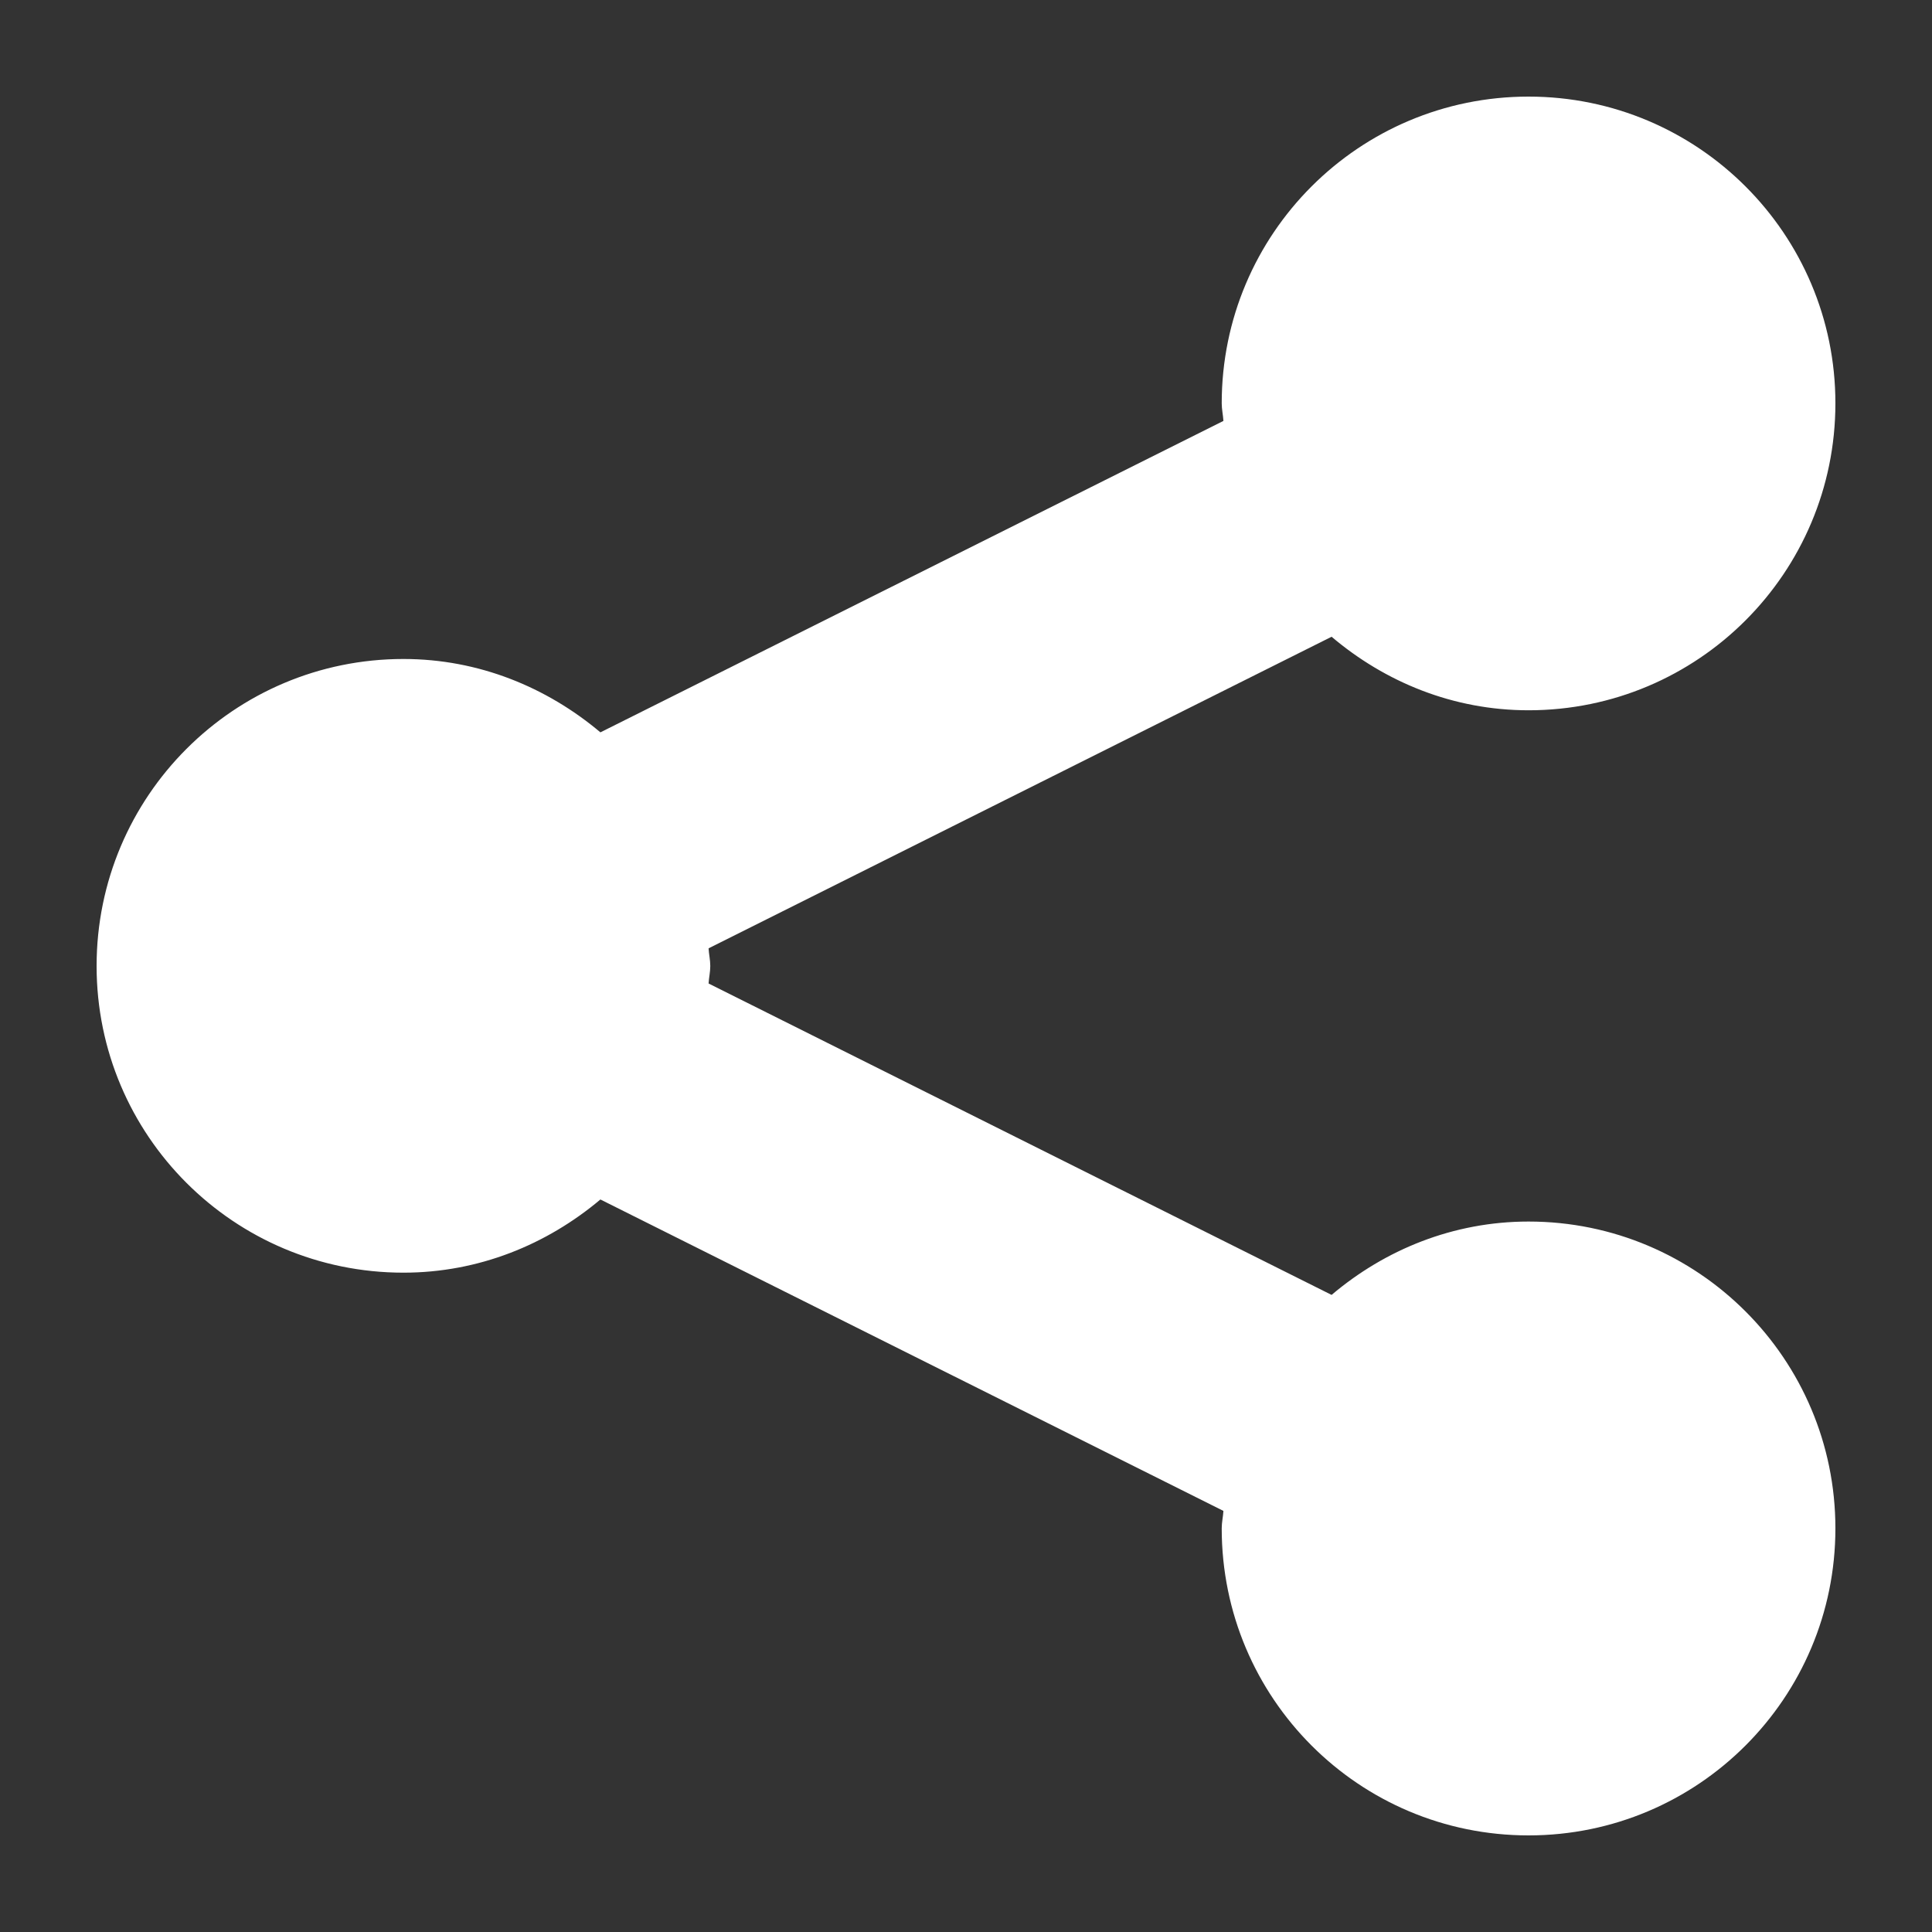 <?xml version="1.0" encoding="iso-8859-1"?>
<!-- Generator: Adobe Illustrator 15.0.0, SVG Export Plug-In . SVG Version: 6.00 Build 0)  -->
<!DOCTYPE svg PUBLIC "-//W3C//DTD SVG 1.1//EN" "http://www.w3.org/Graphics/SVG/1.1/DTD/svg11.dtd">
<svg version="1.1" id="Icons" xmlns="http://www.w3.org/2000/svg" xmlns:xlink="http://www.w3.org/1999/xlink" x="0px" y="0px"
	 width="100px" height="100px" viewBox="0 0 100 100" style='fill:white;fill-opacity:1;fill-rule:evenodd;stroke:none' xml:space="preserve">
<rect x="0" y="0" width="100" height="100" fill="#333333" stroke="none"/>
<path id="ShareThis" d="M36.764,50c0,0.308-0.07,0.598-0.088,0.905l32.247,16.119c2.76-2.338,6.293-3.797,10.195-3.797
	C87.89,63.228,95,70.338,95,79.109C95,87.89,87.89,95,79.118,95c-8.78,0-15.882-7.11-15.882-15.891c0-0.316,0.07-0.598,0.088-0.905
	L31.077,62.085c-2.769,2.329-6.293,3.788-10.195,3.788C12.11,65.873,5,58.771,5,50c0-8.78,7.11-15.891,15.882-15.891
	c3.902,0,7.427,1.468,10.195,3.797l32.247-16.119c-0.018-0.308-0.088-0.598-0.088-0.914C63.236,12.11,70.338,5,79.118,5
	C87.89,5,95,12.11,95,20.873c0,8.78-7.11,15.891-15.882,15.891c-3.911,0-7.436-1.468-10.195-3.806L36.676,49.086
	C36.693,49.394,36.764,49.684,36.764,50z"/>
</svg>
